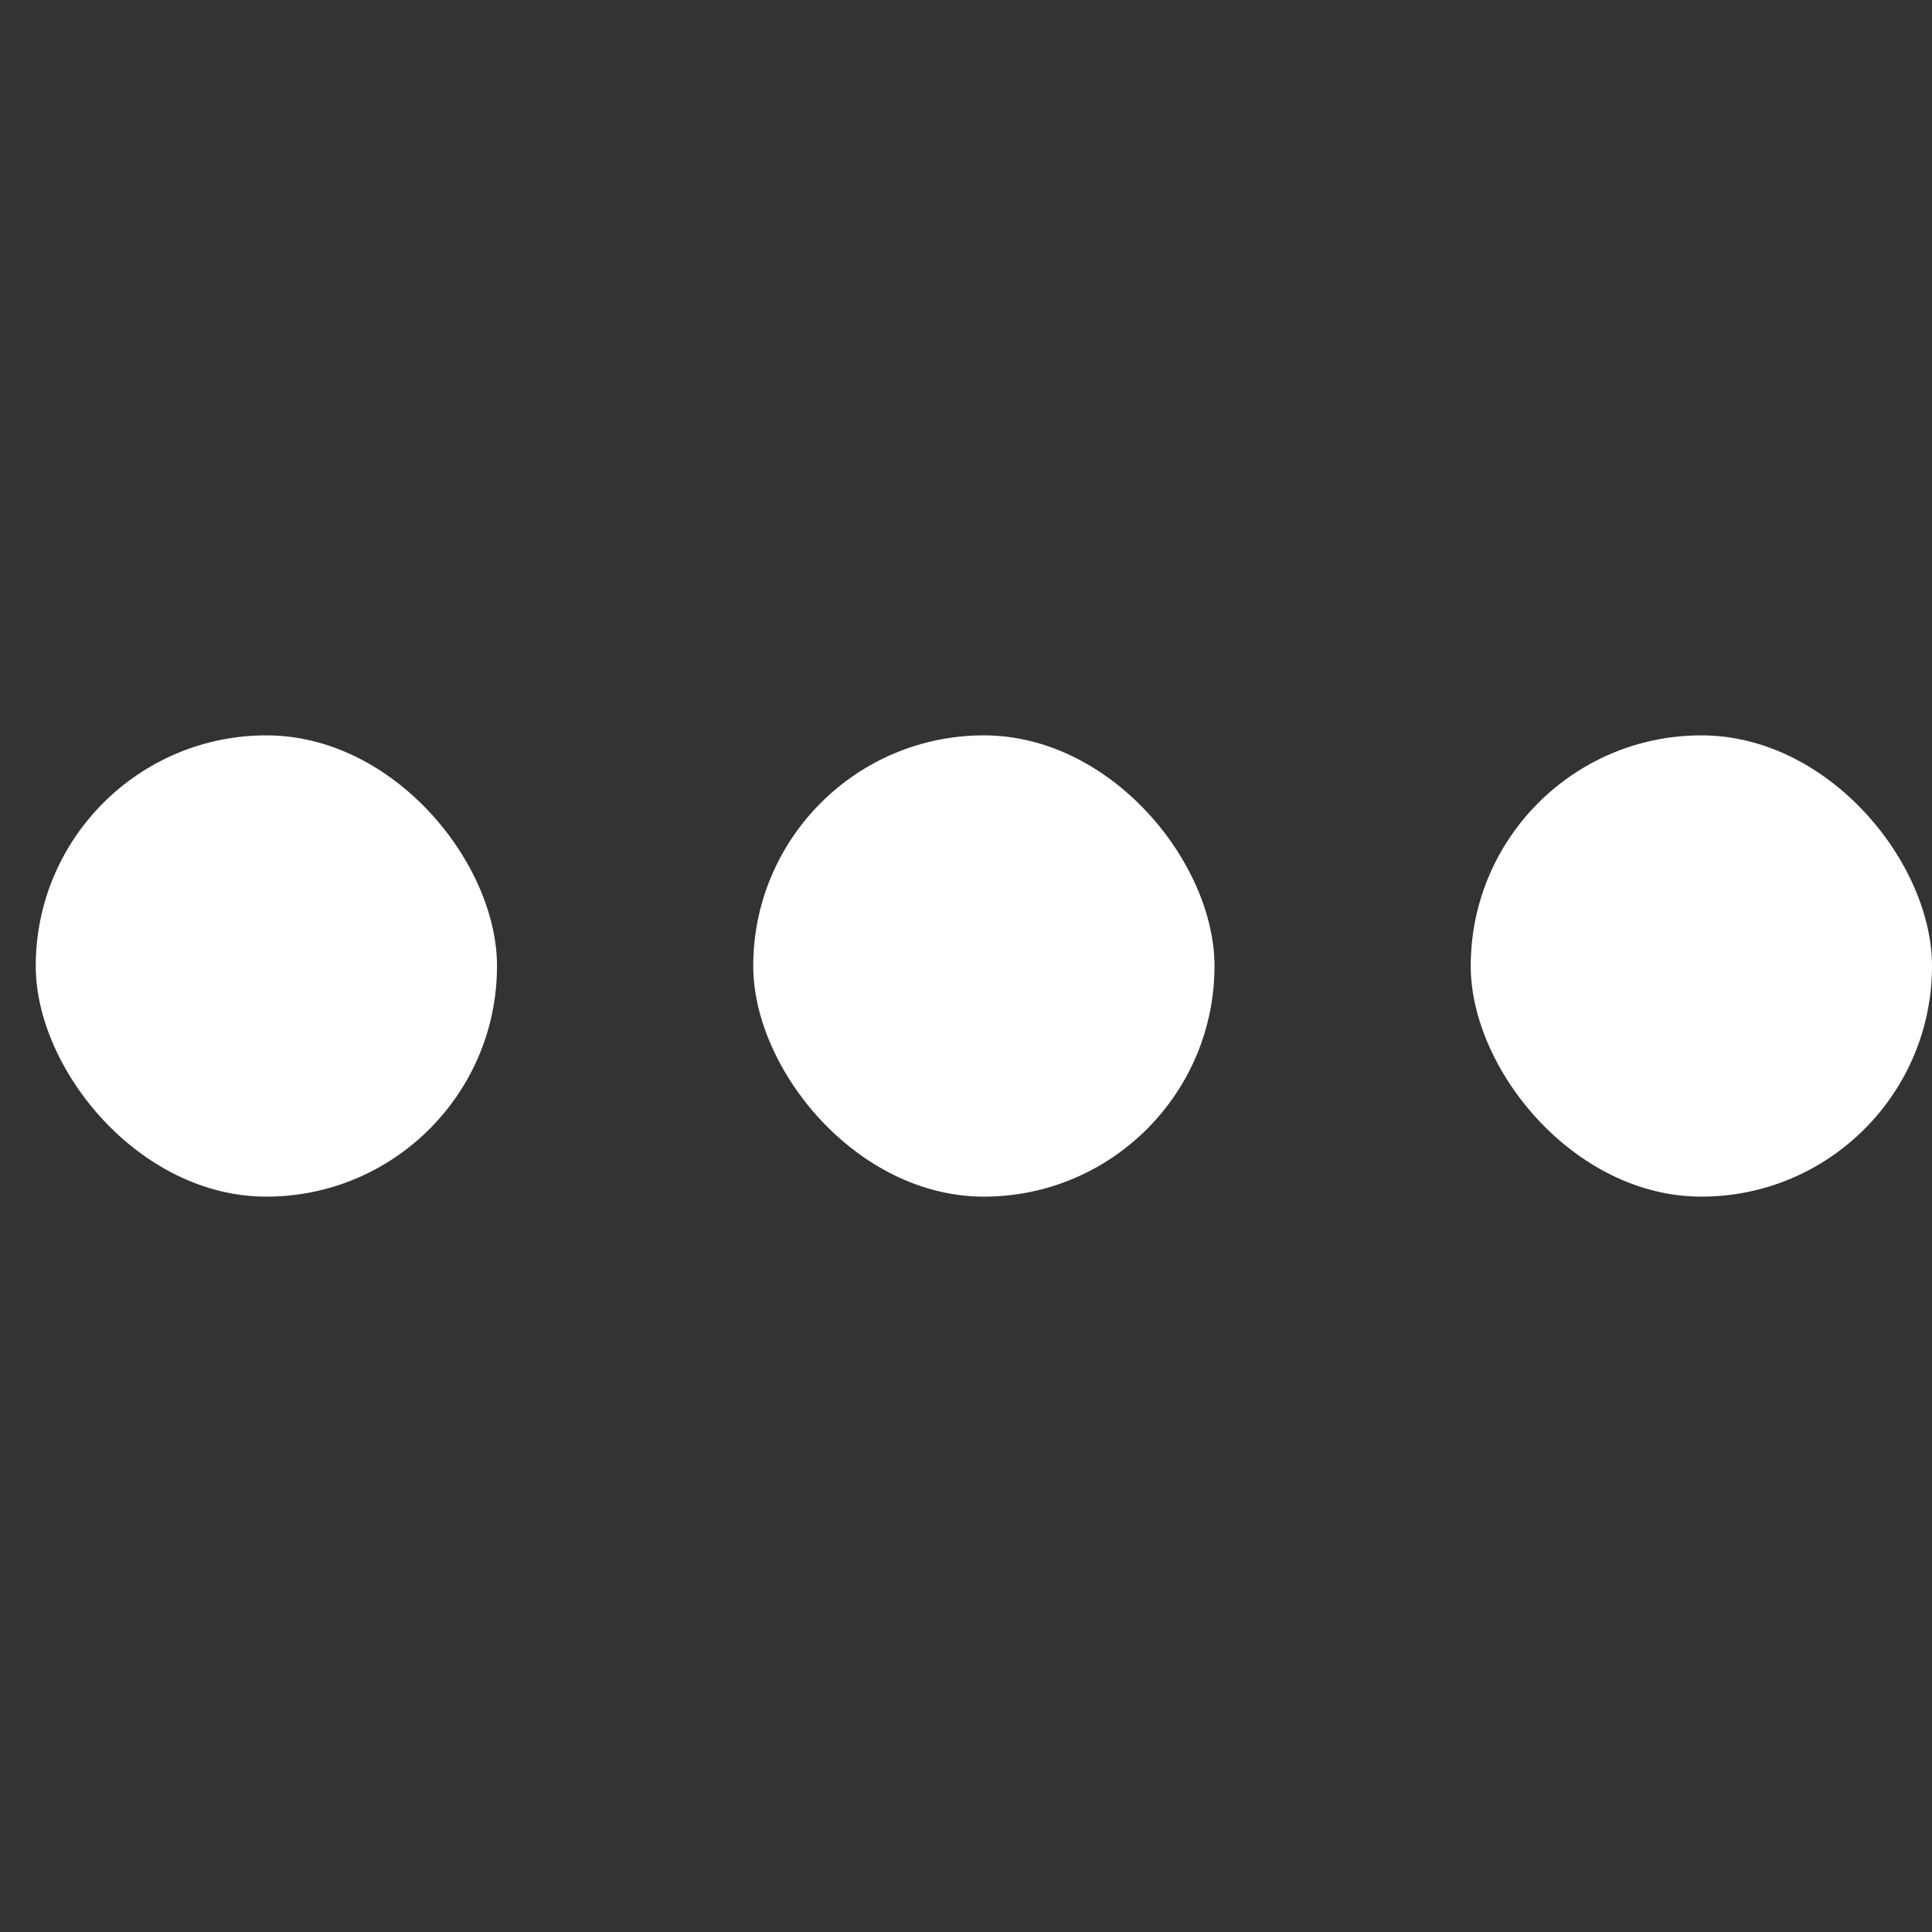 <svg width="24" height="24" viewBox="0 0 24 24" fill="none" xmlns="http://www.w3.org/2000/svg">
<rect x="0" y="0" width="24" height="24" fill="#333333" stroke="none"/>
<g clip-path="url(#clip0_487_60)">
<rect x="0.444" y="9.135" width="5.73" height="5.73" rx="2.865" fill="white"/>
<rect x="9.357" y="9.135" width="5.73" height="5.73" rx="2.865" fill="white"/>
<rect x="18.27" y="9.135" width="5.73" height="5.73" rx="2.865" fill="white"/>
</g>
<defs>
<clipPath id="clip0_487_60">
<rect width="24" height="24" fill="white"/>
</clipPath>
</defs>
</svg>
